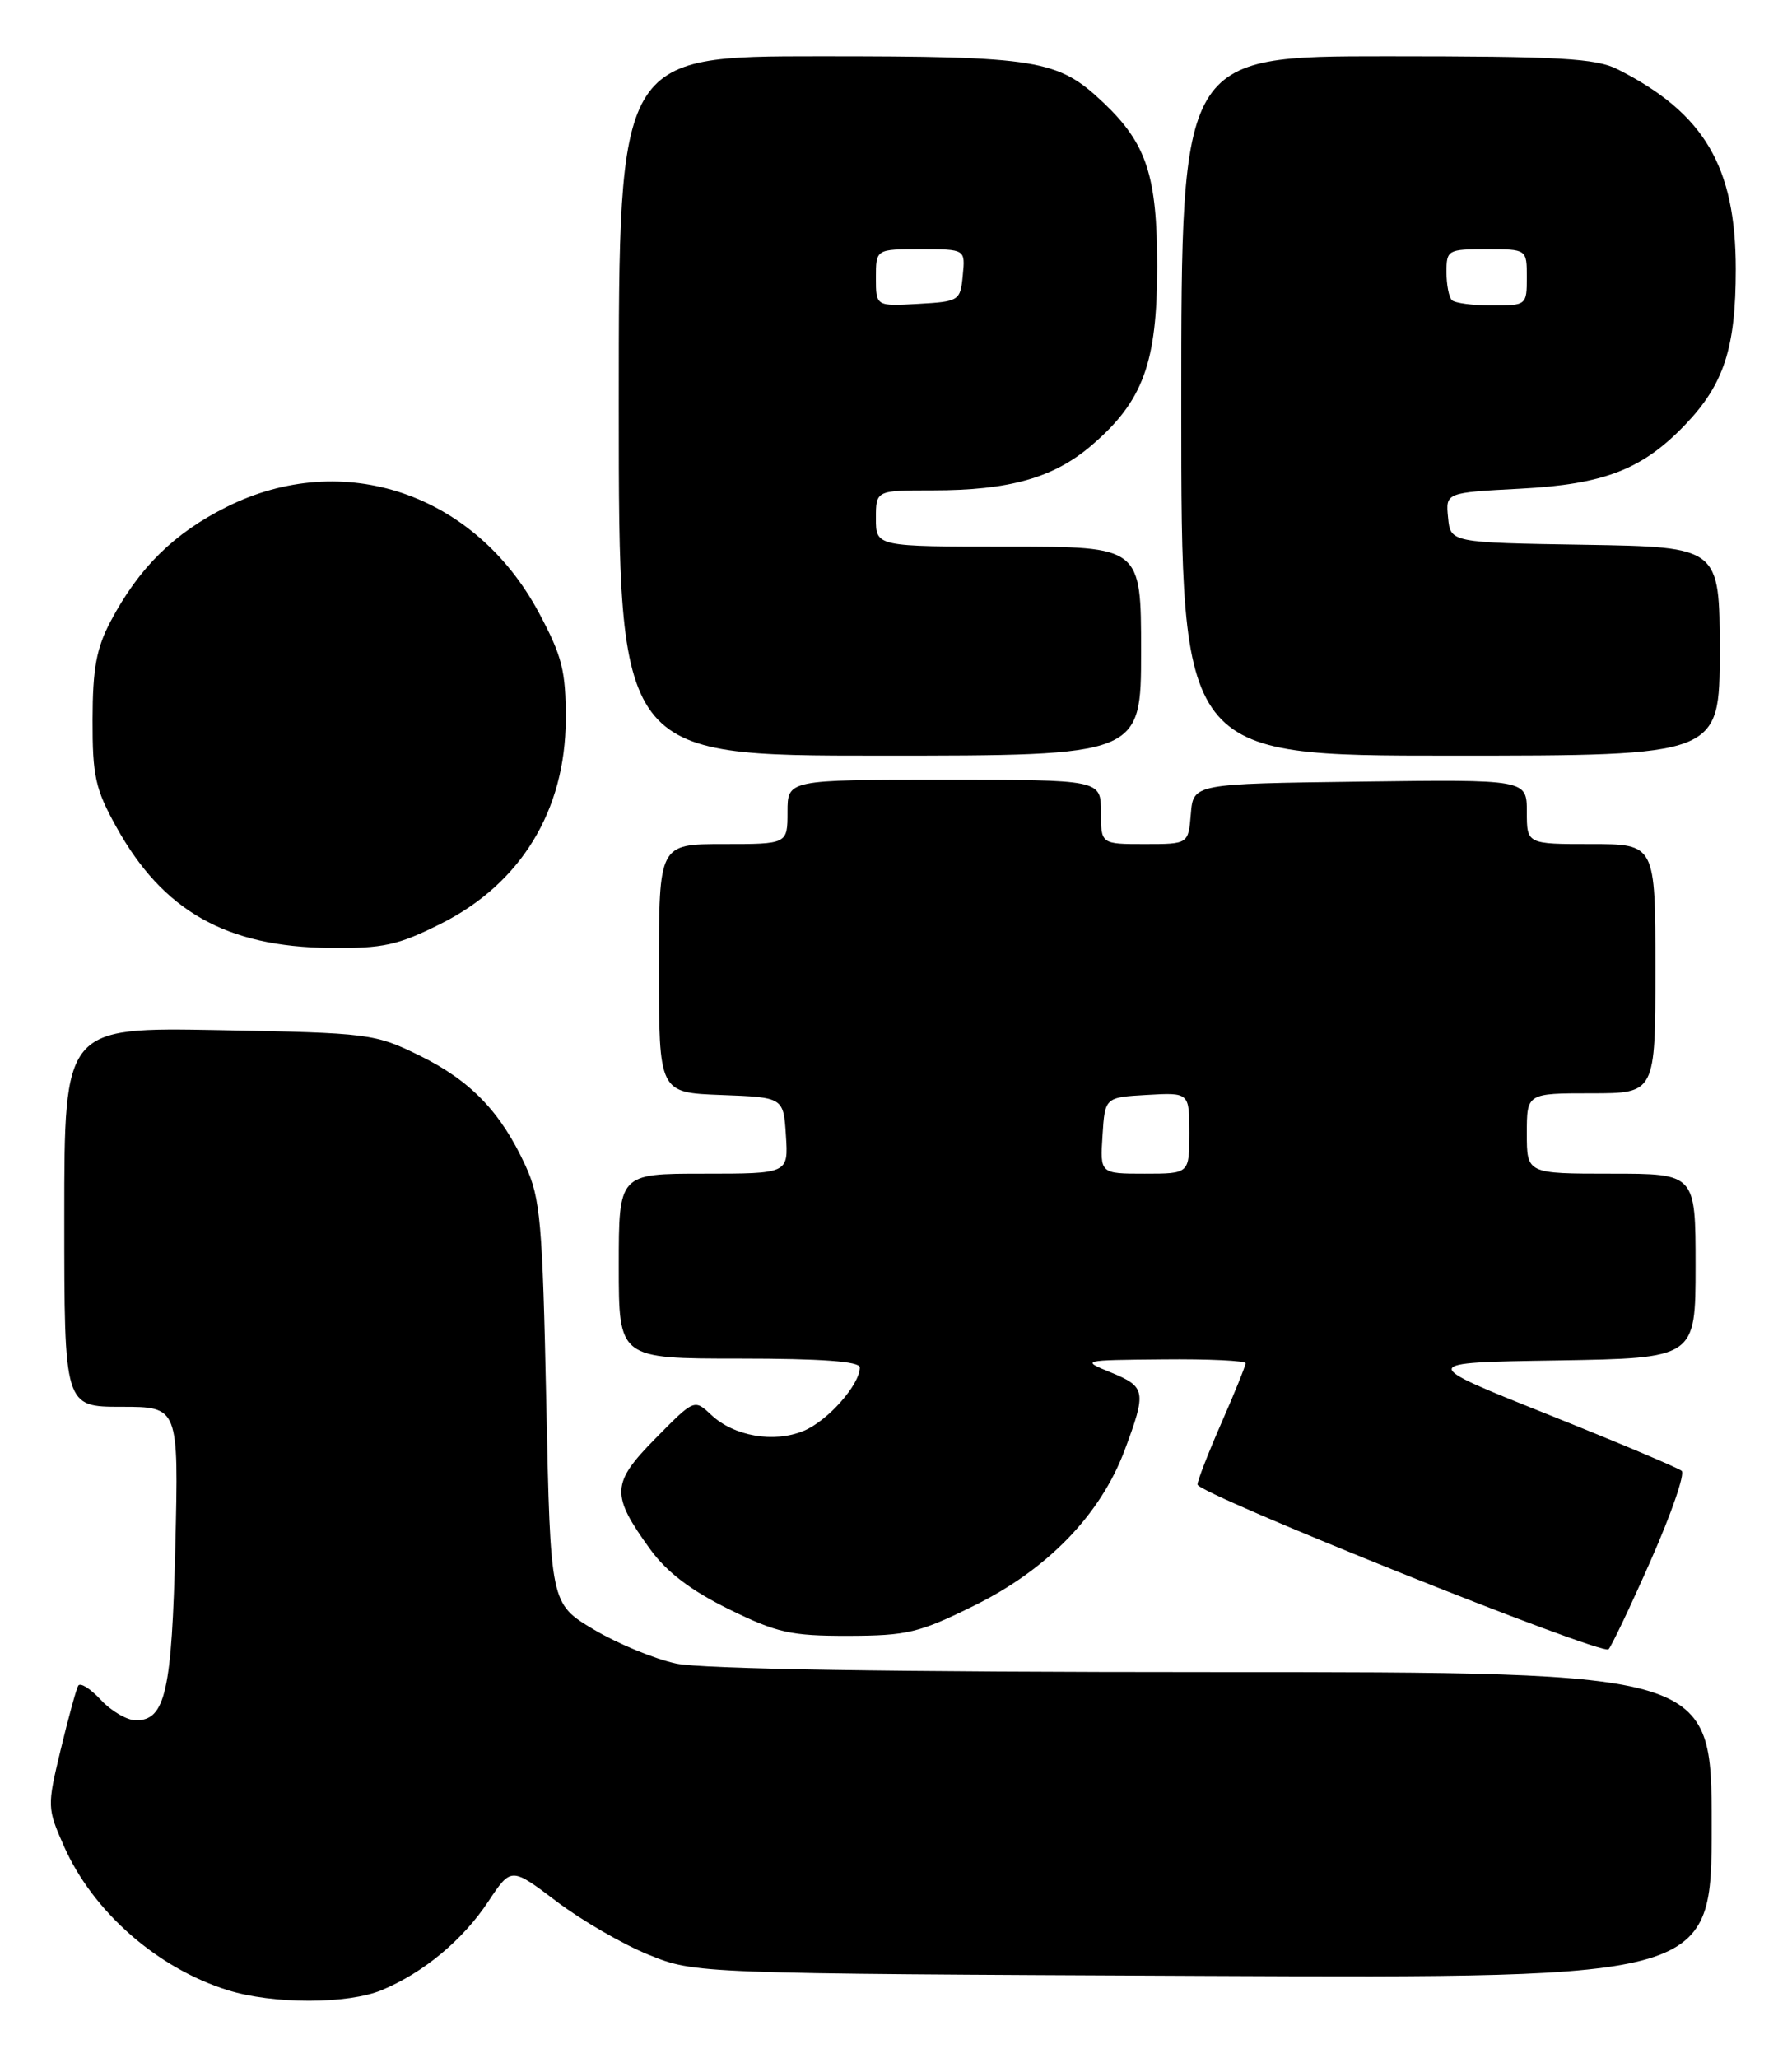 <?xml version="1.0" encoding="UTF-8" standalone="no"?>
<!DOCTYPE svg PUBLIC "-//W3C//DTD SVG 1.1//EN" "http://www.w3.org/Graphics/SVG/1.1/DTD/svg11.dtd" >
<svg xmlns="http://www.w3.org/2000/svg" xmlns:xlink="http://www.w3.org/1999/xlink" version="1.1" viewBox="0 0 223 256">
 <g >
 <path fill="currentColor"
d=" M 47.53 247.55 C 52.72 245.38 57.60 241.32 60.77 236.53 C 63.61 232.25 63.61 232.25 69.29 236.55 C 72.41 238.91 77.57 241.89 80.74 243.17 C 86.50 245.50 86.50 245.50 149.75 245.79 C 213.00 246.07 213.00 246.07 213.00 227.04 C 213.00 208.00 213.00 208.00 151.05 208.00 C 111.17 208.00 87.34 207.62 84.15 206.94 C 81.43 206.36 76.80 204.44 73.85 202.68 C 68.50 199.48 68.50 199.48 67.98 174.49 C 67.51 151.99 67.25 149.05 65.39 145.00 C 62.31 138.31 58.57 134.43 52.20 131.30 C 46.66 128.58 45.96 128.49 27.25 128.14 C 8.00 127.79 8.00 127.79 8.00 151.39 C 8.00 175.00 8.00 175.00 15.11 175.00 C 22.23 175.00 22.23 175.00 21.82 192.25 C 21.39 210.40 20.58 214.00 16.92 214.00 C 15.81 214.00 13.84 212.85 12.54 211.45 C 11.24 210.05 9.98 209.26 9.73 209.70 C 9.48 210.14 8.50 213.72 7.55 217.66 C 5.86 224.70 5.86 224.90 7.96 229.66 C 11.55 237.78 19.55 244.82 28.32 247.56 C 33.97 249.33 43.30 249.32 47.53 247.55 Z  M 205.44 194.07 C 207.97 188.34 209.70 183.34 209.27 182.97 C 208.85 182.60 201.30 179.42 192.50 175.90 C 176.50 169.50 176.50 169.50 193.75 169.23 C 211.00 168.95 211.00 168.95 211.00 157.48 C 211.00 146.00 211.00 146.00 200.50 146.00 C 190.00 146.00 190.00 146.00 190.00 141.00 C 190.00 136.00 190.00 136.00 198.00 136.00 C 206.00 136.00 206.00 136.00 206.00 120.50 C 206.00 105.00 206.00 105.00 198.00 105.00 C 190.00 105.00 190.00 105.00 190.00 100.98 C 190.00 96.96 190.00 96.96 169.25 97.23 C 148.50 97.50 148.50 97.50 148.19 101.25 C 147.88 105.00 147.88 105.00 142.44 105.00 C 137.00 105.00 137.00 105.00 137.00 101.00 C 137.00 97.00 137.00 97.00 117.50 97.00 C 98.00 97.00 98.00 97.00 98.00 101.00 C 98.00 105.00 98.00 105.00 90.00 105.00 C 82.00 105.00 82.00 105.00 82.00 120.46 C 82.00 135.92 82.00 135.92 89.75 136.21 C 97.50 136.50 97.50 136.50 97.80 141.25 C 98.11 146.00 98.11 146.00 87.55 146.00 C 77.00 146.00 77.00 146.00 77.00 157.50 C 77.00 169.00 77.00 169.00 92.00 169.00 C 102.21 169.00 107.00 169.35 107.00 170.10 C 107.00 172.24 103.01 176.75 100.02 177.99 C 96.31 179.53 91.34 178.67 88.50 176.00 C 86.40 174.03 86.40 174.03 81.57 178.93 C 76.05 184.53 75.99 185.92 80.91 192.72 C 82.97 195.56 85.96 197.84 90.67 200.16 C 96.69 203.12 98.39 203.50 105.56 203.49 C 112.89 203.47 114.38 203.12 121.25 199.72 C 130.37 195.22 136.95 188.41 139.95 180.41 C 142.69 173.07 142.60 172.52 138.25 170.73 C 134.51 169.20 134.53 169.19 144.75 169.10 C 150.39 169.04 155.00 169.26 155.00 169.58 C 155.00 169.90 153.65 173.24 152.00 177.00 C 150.35 180.76 149.01 184.21 149.02 184.67 C 149.05 185.82 199.34 205.97 200.17 205.16 C 200.53 204.80 202.91 199.81 205.44 194.07 Z  M 54.85 114.91 C 64.79 109.95 70.37 100.83 70.40 89.50 C 70.42 83.44 69.96 81.65 67.05 76.20 C 59.09 61.36 42.71 55.81 28.22 63.05 C 21.65 66.33 17.31 70.60 13.77 77.28 C 12.00 80.62 11.53 83.16 11.52 89.50 C 11.50 96.52 11.86 98.16 14.47 102.86 C 20.27 113.33 28.15 117.79 41.09 117.92 C 47.66 117.99 49.51 117.59 54.85 114.91 Z  M 142.00 81.00 C 142.00 68.00 142.00 68.00 125.50 68.00 C 109.00 68.00 109.00 68.00 109.00 64.50 C 109.00 61.00 109.00 61.00 116.06 61.00 C 125.62 61.00 131.13 59.44 135.85 55.39 C 142.25 49.91 144.00 45.15 144.00 33.14 C 144.00 21.88 142.69 17.88 137.34 12.80 C 131.64 7.39 129.27 7.00 102.03 7.00 C 77.00 7.00 77.00 7.00 77.00 50.50 C 77.00 94.00 77.00 94.00 109.50 94.00 C 142.00 94.00 142.00 94.00 142.00 81.00 Z  M 214.00 81.02 C 214.00 68.05 214.00 68.05 197.25 67.77 C 180.50 67.50 180.50 67.50 180.20 64.39 C 179.89 61.28 179.89 61.28 189.20 60.79 C 199.63 60.24 204.36 58.41 209.70 52.84 C 214.53 47.80 216.00 43.28 216.00 33.50 C 216.00 20.71 212.08 14.07 201.30 8.62 C 198.60 7.25 194.10 7.00 172.55 7.00 C 147.00 7.00 147.00 7.00 147.00 50.50 C 147.00 94.00 147.00 94.00 180.50 94.00 C 214.00 94.00 214.00 94.00 214.00 81.02 Z  M 137.20 141.25 C 137.50 136.50 137.50 136.50 142.75 136.20 C 148.00 135.90 148.00 135.90 148.00 140.95 C 148.00 146.00 148.00 146.00 142.45 146.00 C 136.89 146.00 136.89 146.00 137.20 141.25 Z  M 109.00 34.55 C 109.00 31.00 109.00 31.00 114.56 31.00 C 120.13 31.00 120.13 31.00 119.81 34.25 C 119.51 37.42 119.37 37.51 114.25 37.80 C 109.00 38.10 109.00 38.10 109.00 34.55 Z  M 180.67 37.33 C 180.30 36.97 180.00 35.39 180.00 33.83 C 180.00 31.10 180.18 31.00 185.00 31.00 C 190.00 31.00 190.00 31.00 190.00 34.50 C 190.00 37.96 189.95 38.00 185.67 38.00 C 183.28 38.00 181.03 37.70 180.67 37.33 Z "/>
</g>
</svg>